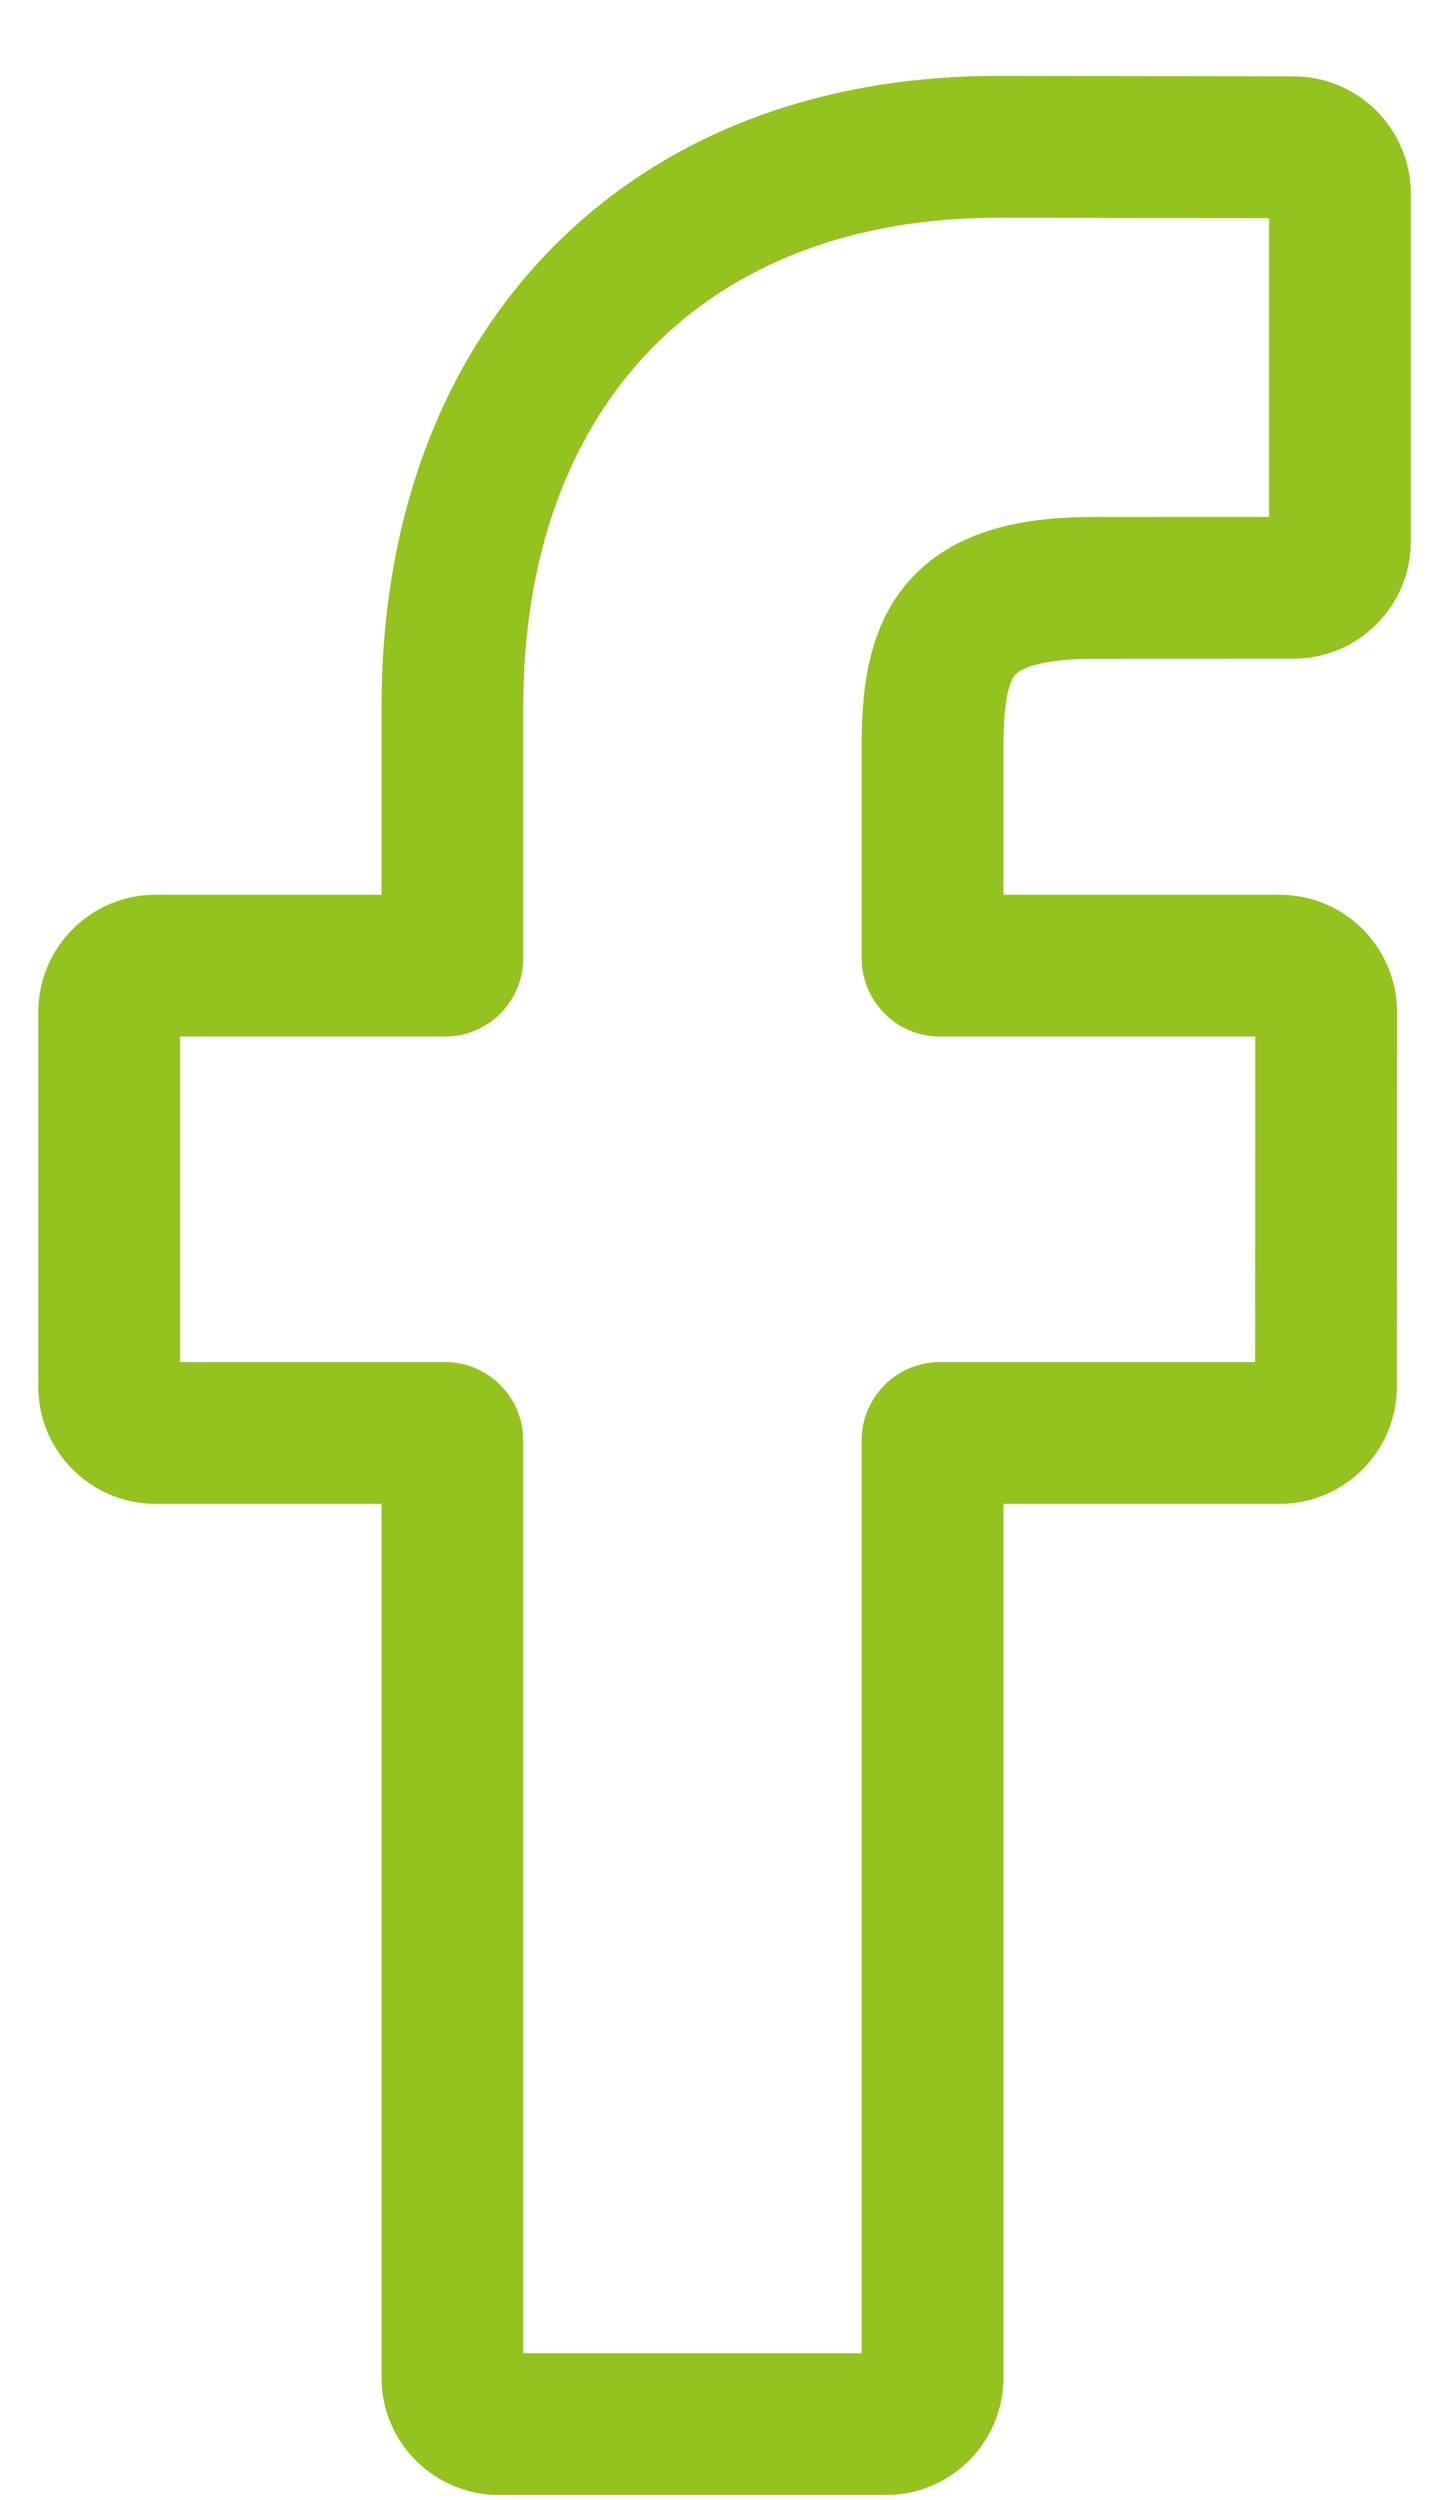 <svg width="18" height="31" viewBox="0 0 18 31" fill="none" xmlns="http://www.w3.org/2000/svg">
<path d="M10.992 30.941H6.188C5.386 30.941 4.733 30.289 4.733 29.486V18.65H1.93C1.127 18.65 0.475 17.997 0.475 17.195V12.551C0.475 11.749 1.127 11.096 1.93 11.096H4.733V8.771C4.733 6.465 5.457 4.504 6.826 3.099C8.202 1.687 10.124 0.941 12.385 0.941L16.049 0.947C16.85 0.949 17.502 1.601 17.502 2.403V6.714C17.502 7.516 16.849 8.169 16.047 8.169L13.58 8.17C12.828 8.17 12.636 8.321 12.595 8.367C12.528 8.444 12.448 8.66 12.448 9.259V11.096H15.862C16.119 11.096 16.368 11.159 16.582 11.279C17.044 11.537 17.331 12.025 17.331 12.552L17.329 17.195C17.329 17.997 16.676 18.65 15.874 18.65H12.448V29.486C12.448 30.289 11.795 30.941 10.992 30.941ZM6.491 29.183H10.689V17.863C10.689 17.327 11.125 16.891 11.66 16.891H15.57L15.572 12.855H11.66C11.124 12.855 10.689 12.419 10.689 11.883V9.259C10.689 8.572 10.758 7.79 11.277 7.203C11.904 6.493 12.892 6.411 13.58 6.411L15.743 6.41V2.706L12.384 2.7C8.75 2.7 6.491 5.026 6.491 8.771V11.883C6.491 12.419 6.056 12.855 5.52 12.855H2.233V16.891H5.52C6.056 16.891 6.491 17.327 6.491 17.863V29.183ZM16.046 2.706H16.046H16.046Z" fill="#94C31F"/>
</svg>

